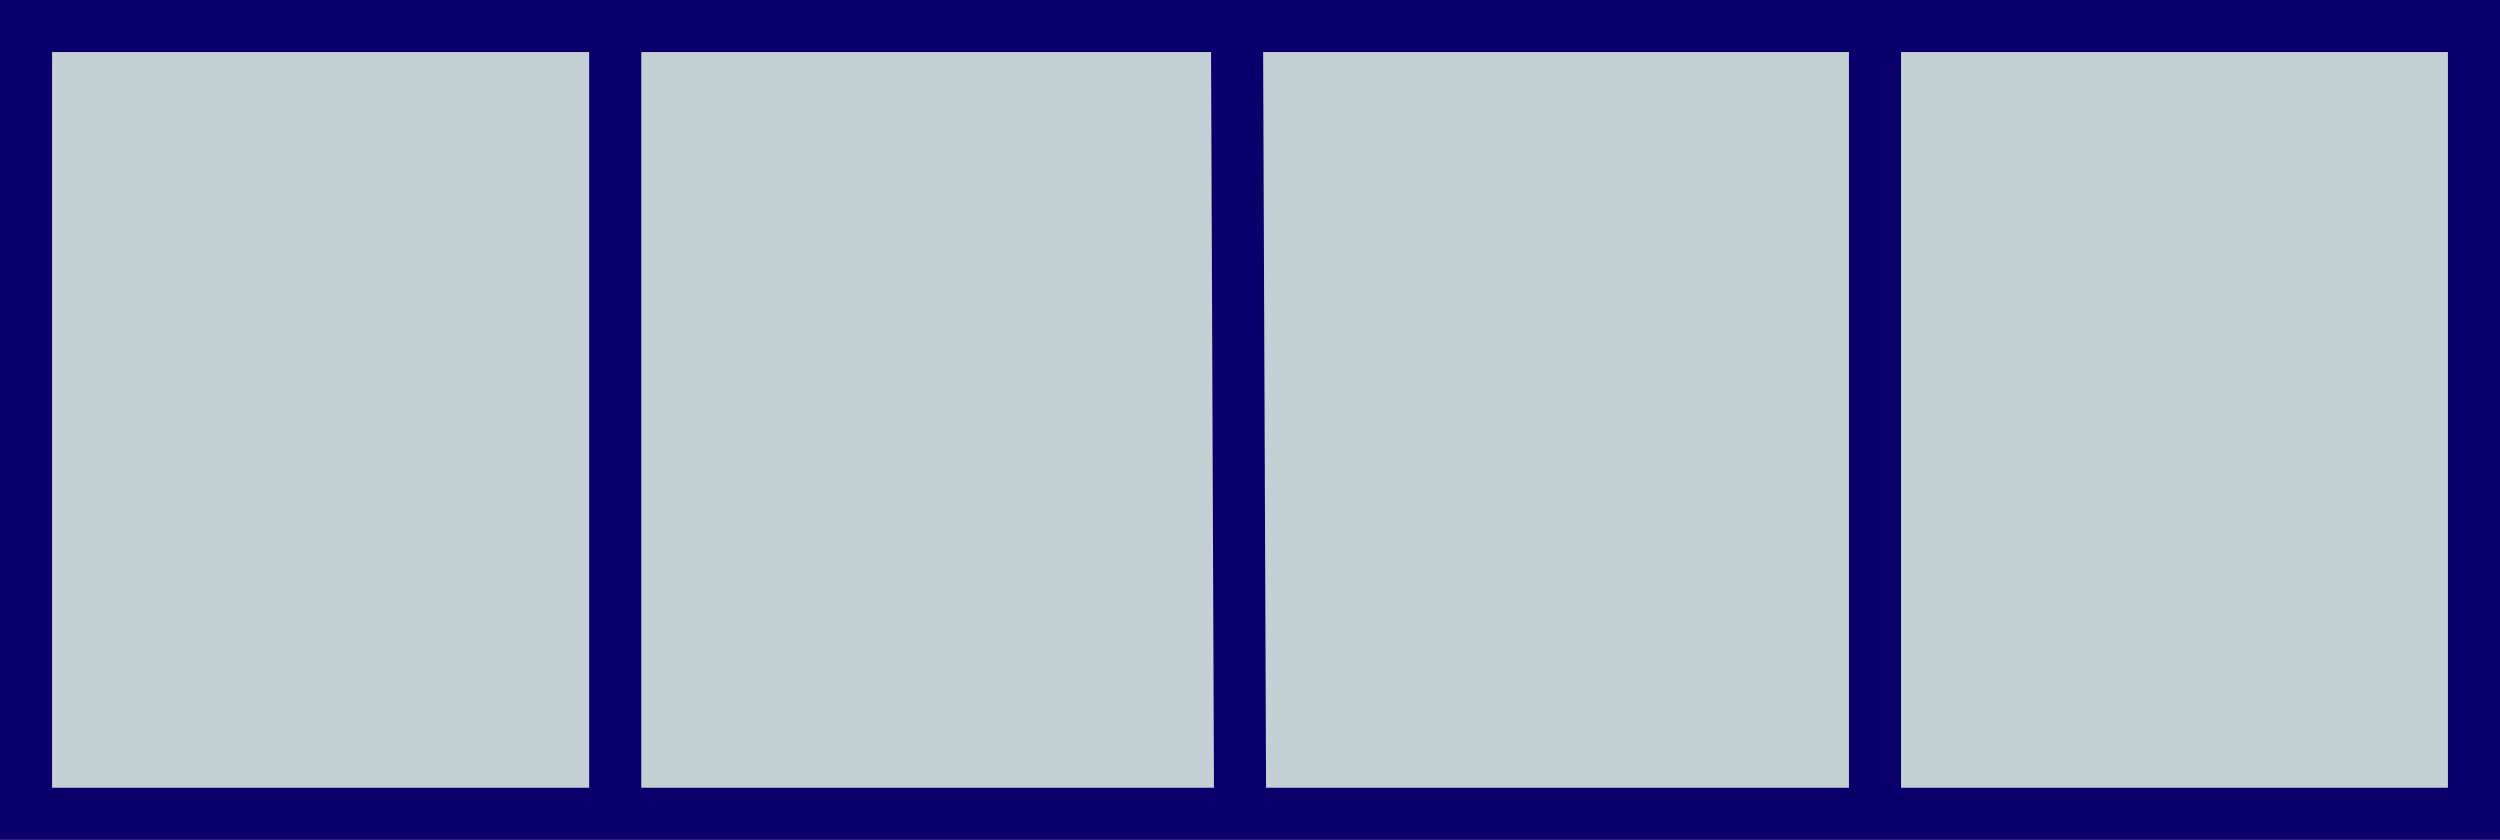 <?xml version="1.0" encoding="UTF-8" standalone="no"?>
<svg
   width="48"
   height="16.125"
   preserveAspectRatio="none"
   version="1.1"
   id="svg14"
   sodipodi:docname="ExpansionNode.svg"
   inkscape:export-filename="ExpansionNode.svg"
   inkscape:export-xdpi="95.255814"
   inkscape:export-ydpi="95.255814"
   inkscape:version="1.2.2 (732a01da63, 2022-12-09)"
   xmlns:inkscape="http://www.inkscape.org/namespaces/inkscape"
   xmlns:sodipodi="http://sodipodi.sourceforge.net/DTD/sodipodi-0.dtd"
   xmlns="http://www.w3.org/2000/svg"
   xmlns:svg="http://www.w3.org/2000/svg">
  <defs
     id="defs18" />
  <sodipodi:namedview
     id="namedview16"
     pagecolor="#ffffff"
     bordercolor="#000000"
     borderopacity="0.25"
     inkscape:showpageshadow="2"
     inkscape:pageopacity="0.0"
     inkscape:pagecheckerboard="0"
     inkscape:deskcolor="#d1d1d1"
     showgrid="false"
     inkscape:zoom="13.322917"
     inkscape:cx="23.230648"
     inkscape:cy="9.0070365"
     inkscape:window-width="1920"
     inkscape:window-height="1009"
     inkscape:window-x="1912"
     inkscape:window-y="-8"
     inkscape:window-maximized="1"
     inkscape:current-layer="svg14" />
  <g
     id="g12"
     transform="rotate(180,24,8.031)">
    <rect
       x="0.5"
       y="0.437"
       width="47"
       height="15.125"
       fill="#c3d1d5"
       stroke="#0b006b"
       id="rect2" />
    <g
       fill="none"
       stroke="#0b006b"
       id="g10">
      <line
         x1="12"
         x2="12"
         y1="0.219"
         y2="15.594"
         id="line4" />
      <line
         x1="24.188"
         x2="24.25"
         y2="15.594"
         id="line6"
         y1="0" />
      <line
         x1="36.188"
         x2="36.188"
         y1="0.313"
         y2="16.062"
         id="line8" />
    </g>
  </g>
</svg>
